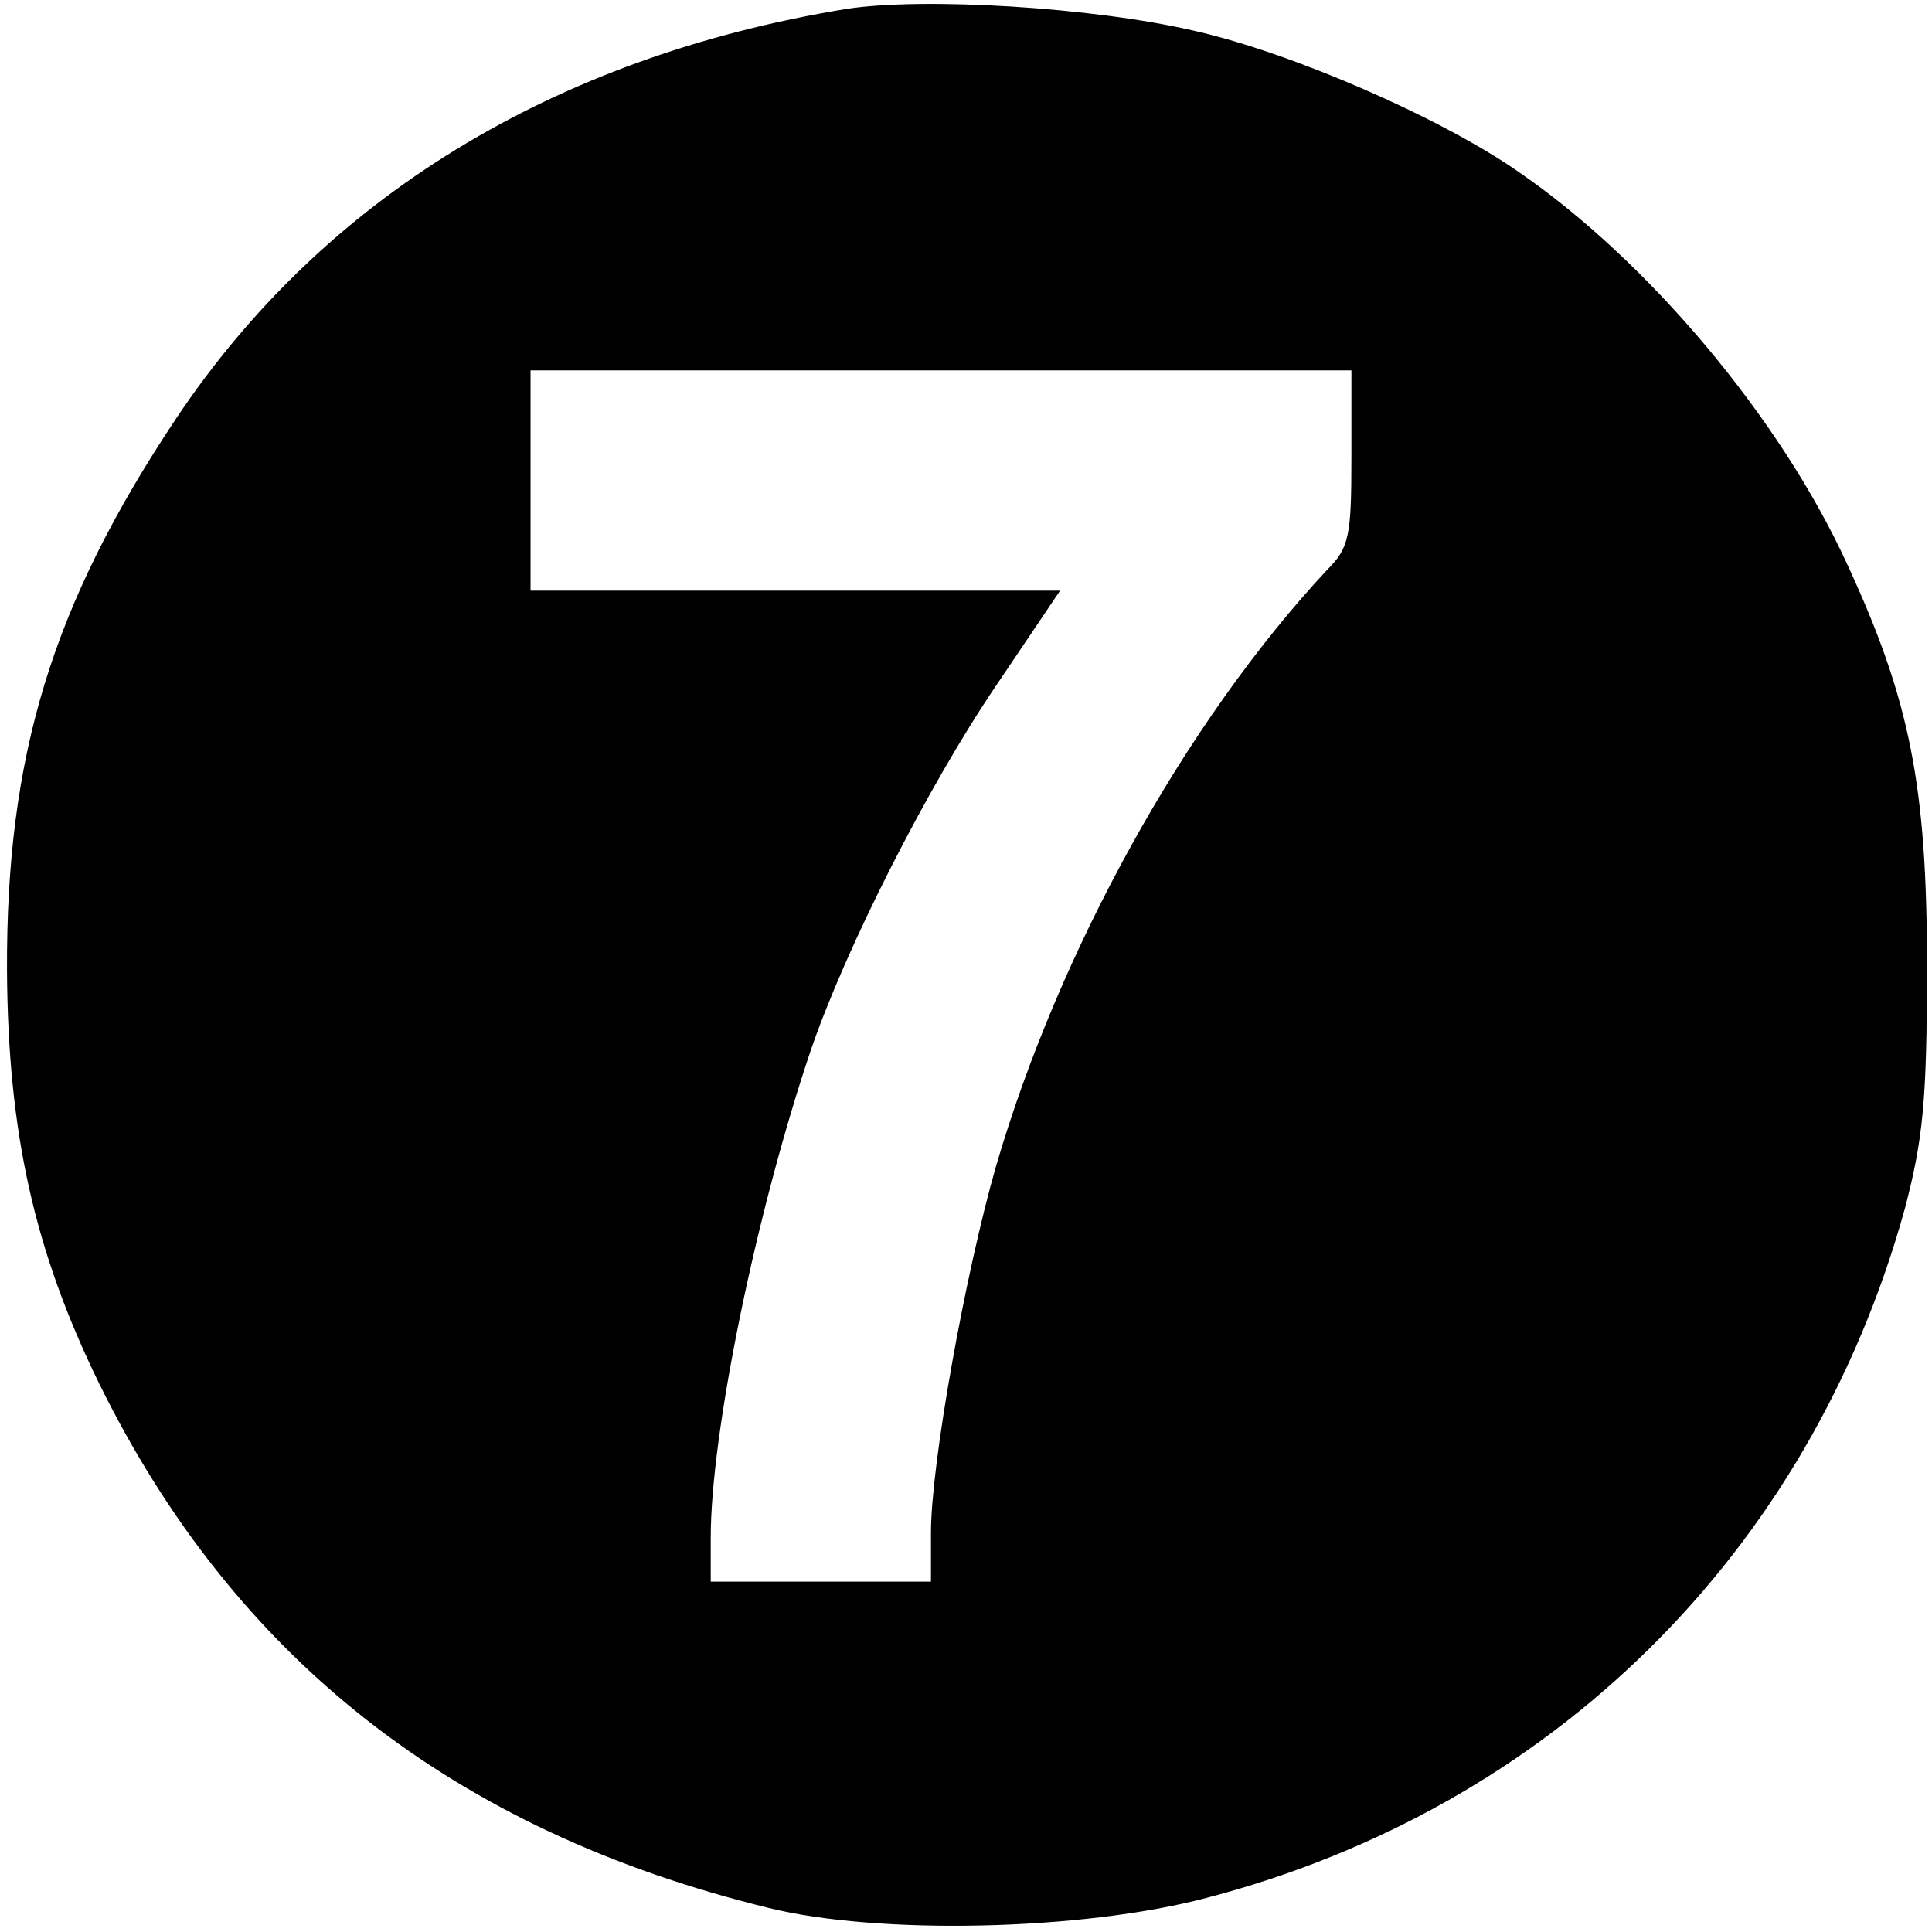 <?xml version="1.0" standalone="no"?>
<!DOCTYPE svg PUBLIC "-//W3C//DTD SVG 20010904//EN"
 "http://www.w3.org/TR/2001/REC-SVG-20010904/DTD/svg10.dtd">
<svg version="1.0" xmlns="http://www.w3.org/2000/svg"
 width="193pt" height="193pt" viewBox="0 0 193 193"
 preserveAspectRatio="xMidYMid meet">
<g transform="translate(0,193) scale(0.1,-0.1)"
fill="#000000" stroke="none">
<path d="M845 1921 c-292 -48 -522 -189 -669 -409 -124 -186 -170 -337 -169
-552 1 -161 27 -279 92 -412 135 -274 354 -447 669 -524 109 -27 312 -23 437
10 345 90 603 345 698 689 18 69 22 107 22 242 0 180 -17 266 -80 402 -67 146
-199 303 -329 392 -78 54 -225 118 -322 140 -102 24 -273 34 -349 22z m505
-448 c0 -78 -2 -90 -24 -112 -141 -151 -268 -380 -331 -596 -31 -108 -65 -298
-65 -366 l0 -49 -110 0 -110 0 0 44 c0 104 45 324 100 487 35 102 116 262 185
364 l64 95 -264 0 -265 0 0 110 0 110 410 0 410 0 0 -87z"/>
</g>
</svg>
